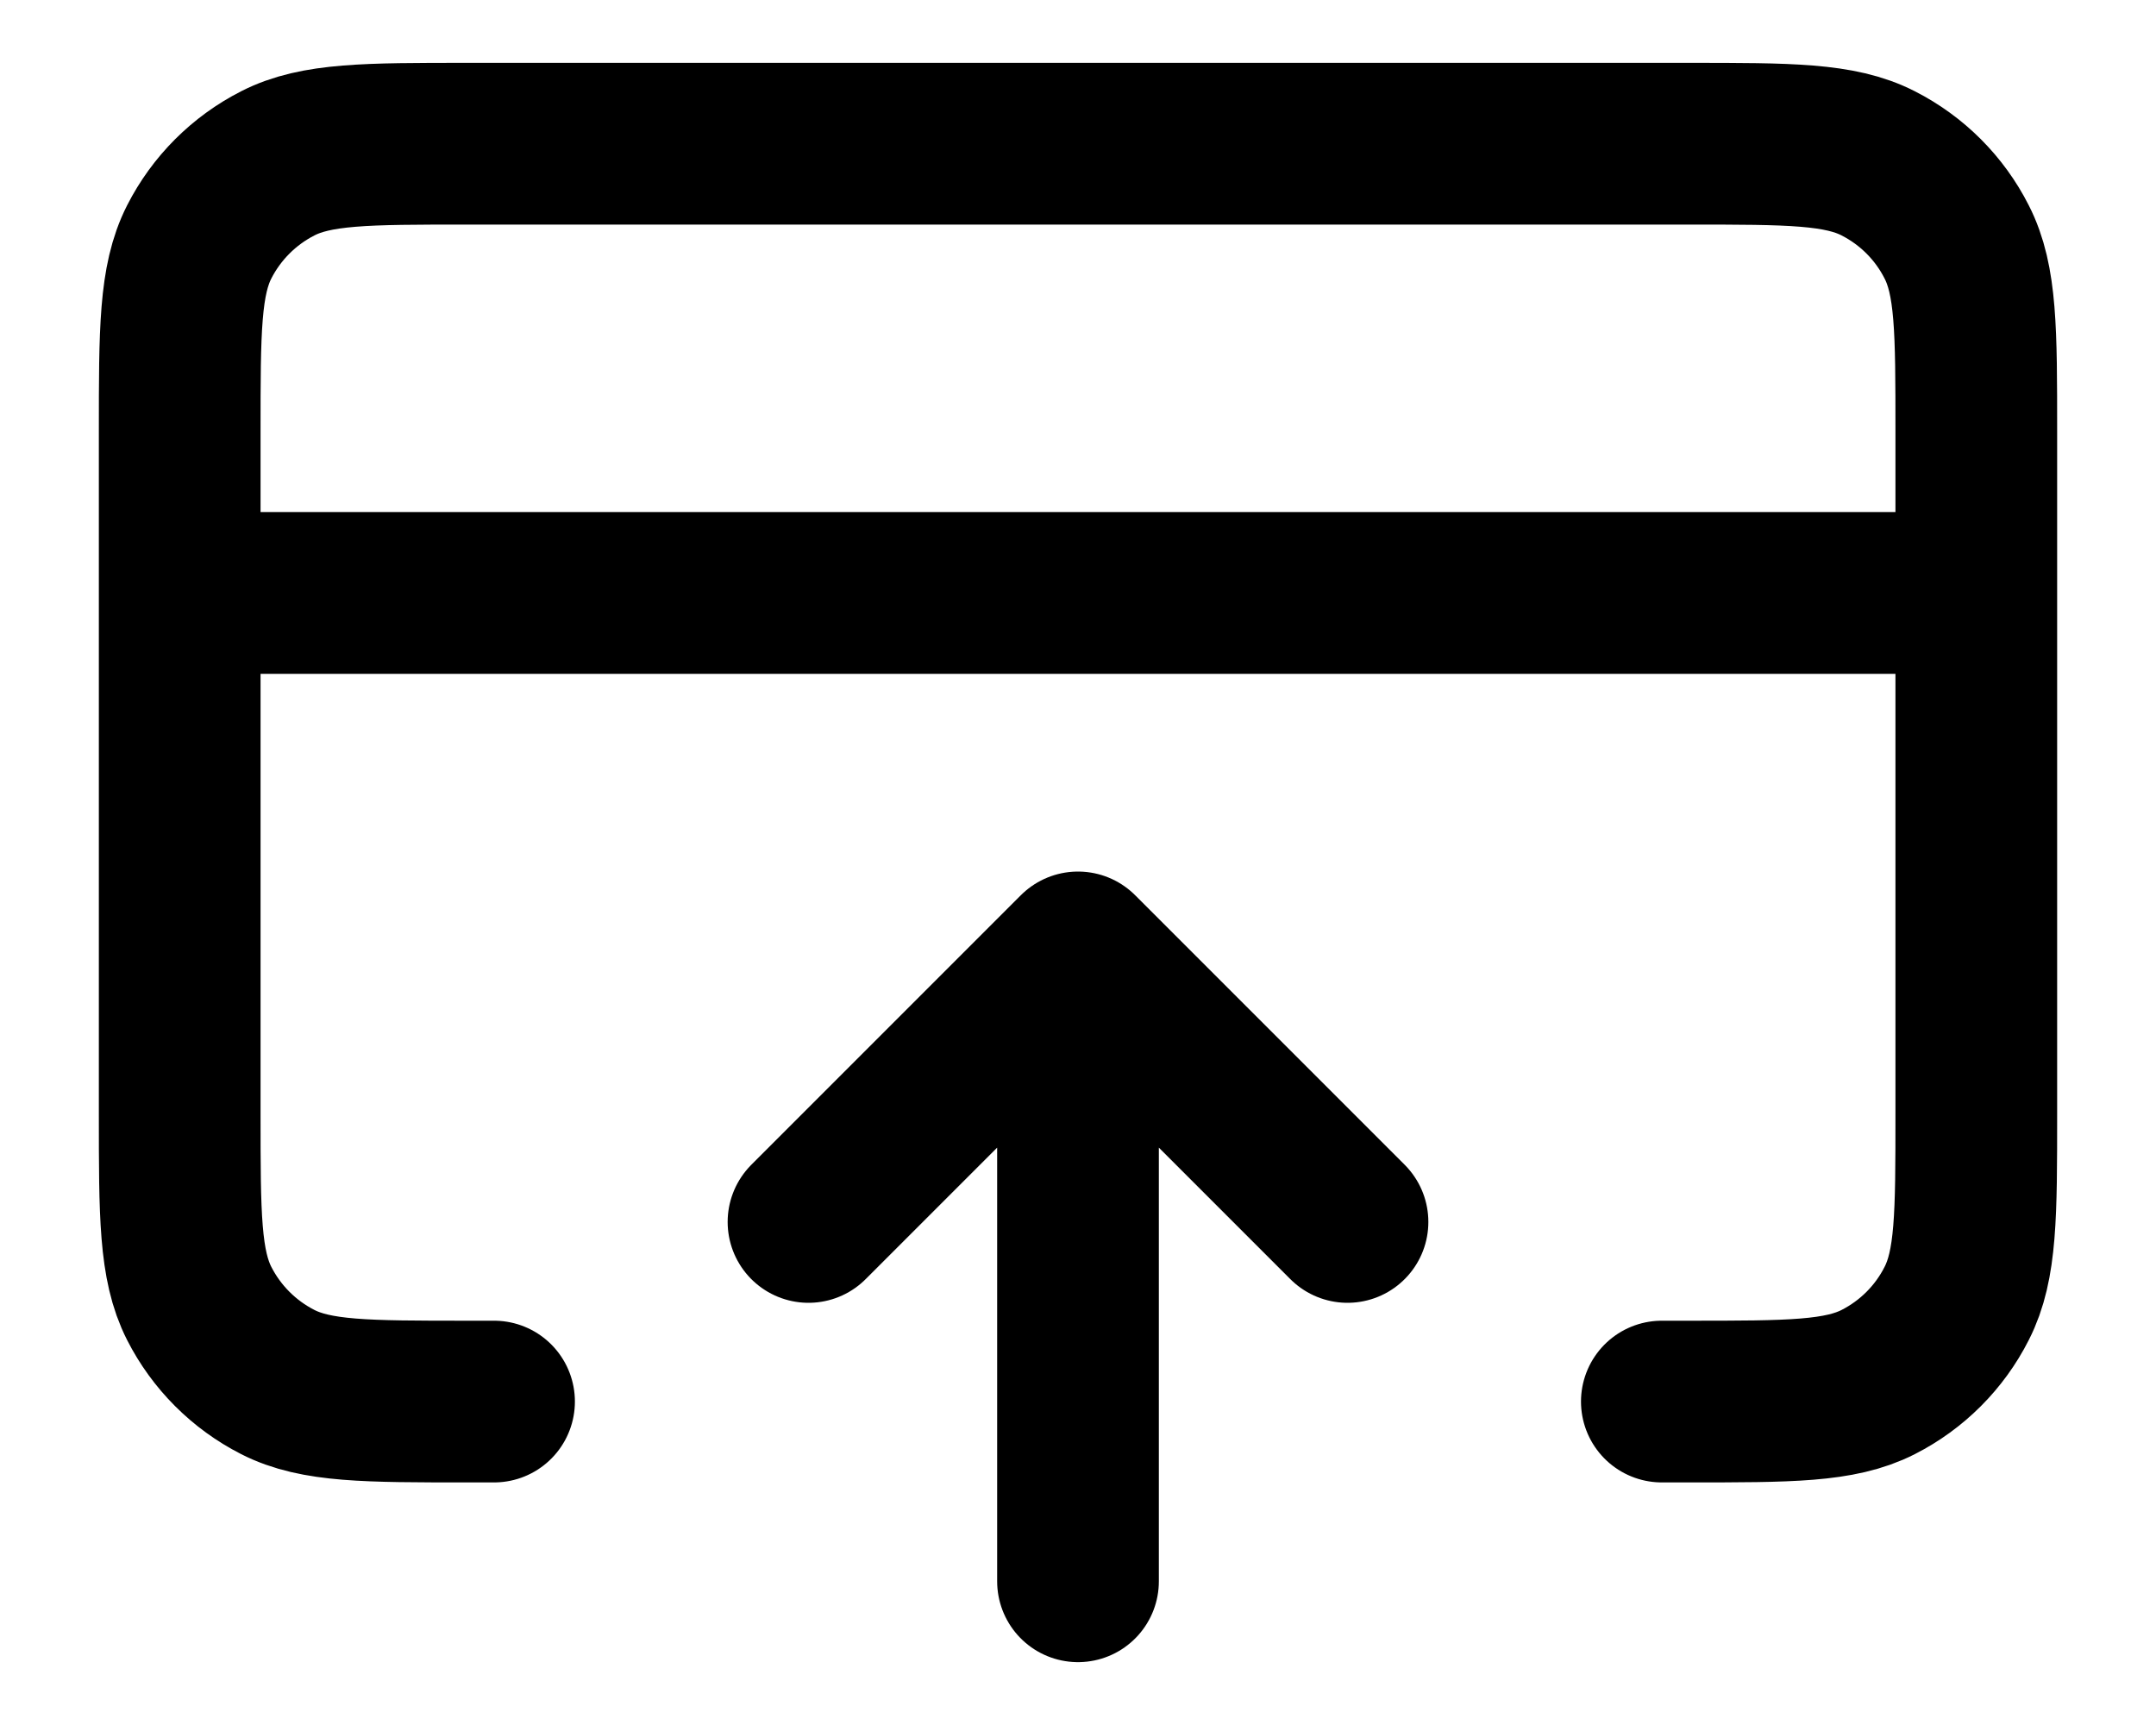<svg width="20" height="16" viewBox="0 0 20 16" fill="none" xmlns="http://www.w3.org/2000/svg">
<path d="M7.5 11.334L10 8.834M10 8.834L12.5 11.334M10 8.834V14.667M18.333 5.5H1.667M4.583 13H4.333C3.4 13 2.933 13 2.577 12.819C2.263 12.659 2.008 12.404 1.848 12.09C1.667 11.734 1.667 11.267 1.667 10.334V4C1.667 3.067 1.667 2.6 1.848 2.244C2.008 1.93 2.263 1.675 2.577 1.515C2.933 1.333 3.4 1.333 4.333 1.333H15.666C16.6 1.333 17.067 1.333 17.423 1.515C17.737 1.675 17.992 1.93 18.151 2.244C18.333 2.6 18.333 3.067 18.333 4V10.334C18.333 11.267 18.333 11.734 18.151 12.09C17.992 12.404 17.737 12.659 17.423 12.819C17.067 13 16.6 13 15.666 13H15.416" stroke="black" stroke-width="1.5" stroke-linecap="round" stroke-linejoin="round"/>
</svg>
